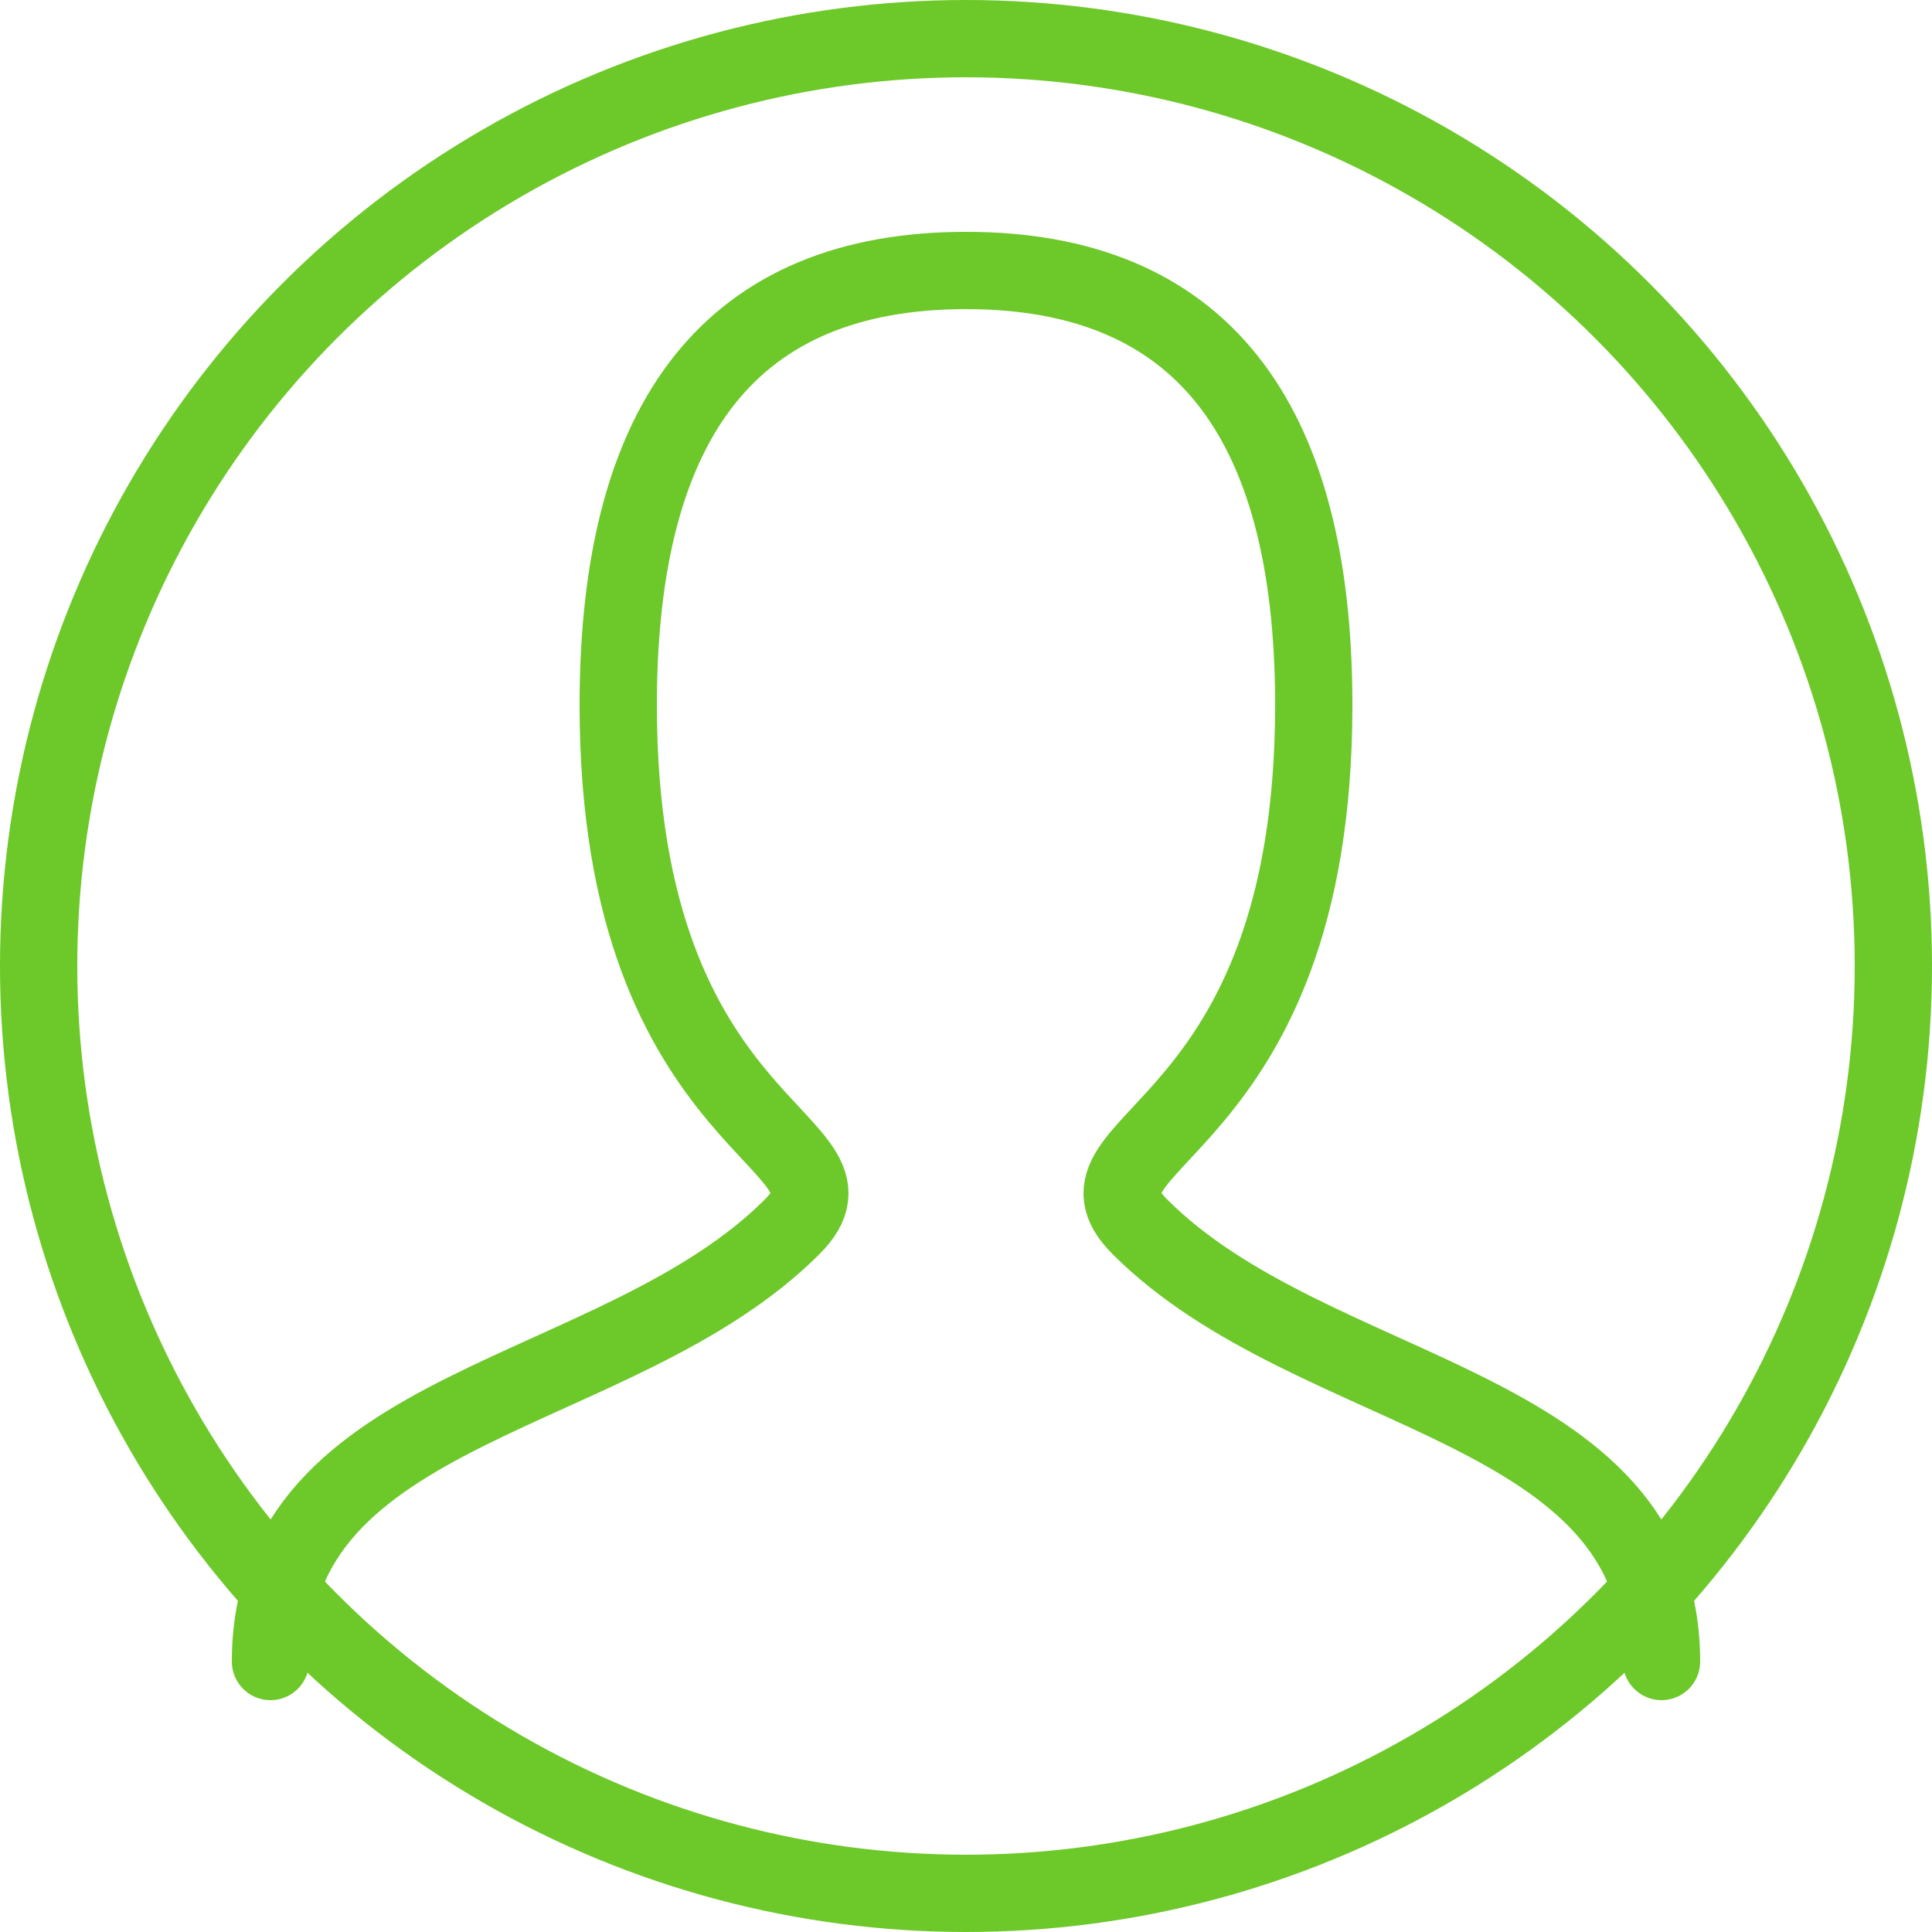 <svg width="25" height="25" viewBox="0 0 25 25" fill="none" xmlns="http://www.w3.org/2000/svg">
<path d="M3.5 21.5C3.5 18.125 8 18.125 10.25 15.875C11.375 14.75 8 14.75 8 9.125C8 5.375 9.5 3.5 12.5 3.5C15.5 3.5 17 5.375 17 9.125C17 14.75 13.625 14.75 14.75 15.875C17 18.125 21.5 18.125 21.5 21.5" stroke="#6DC82A" stroke-linecap="round"/>
<circle cx="12.5" cy="12.5" r="12" stroke="#6DC82A"/>
</svg>
